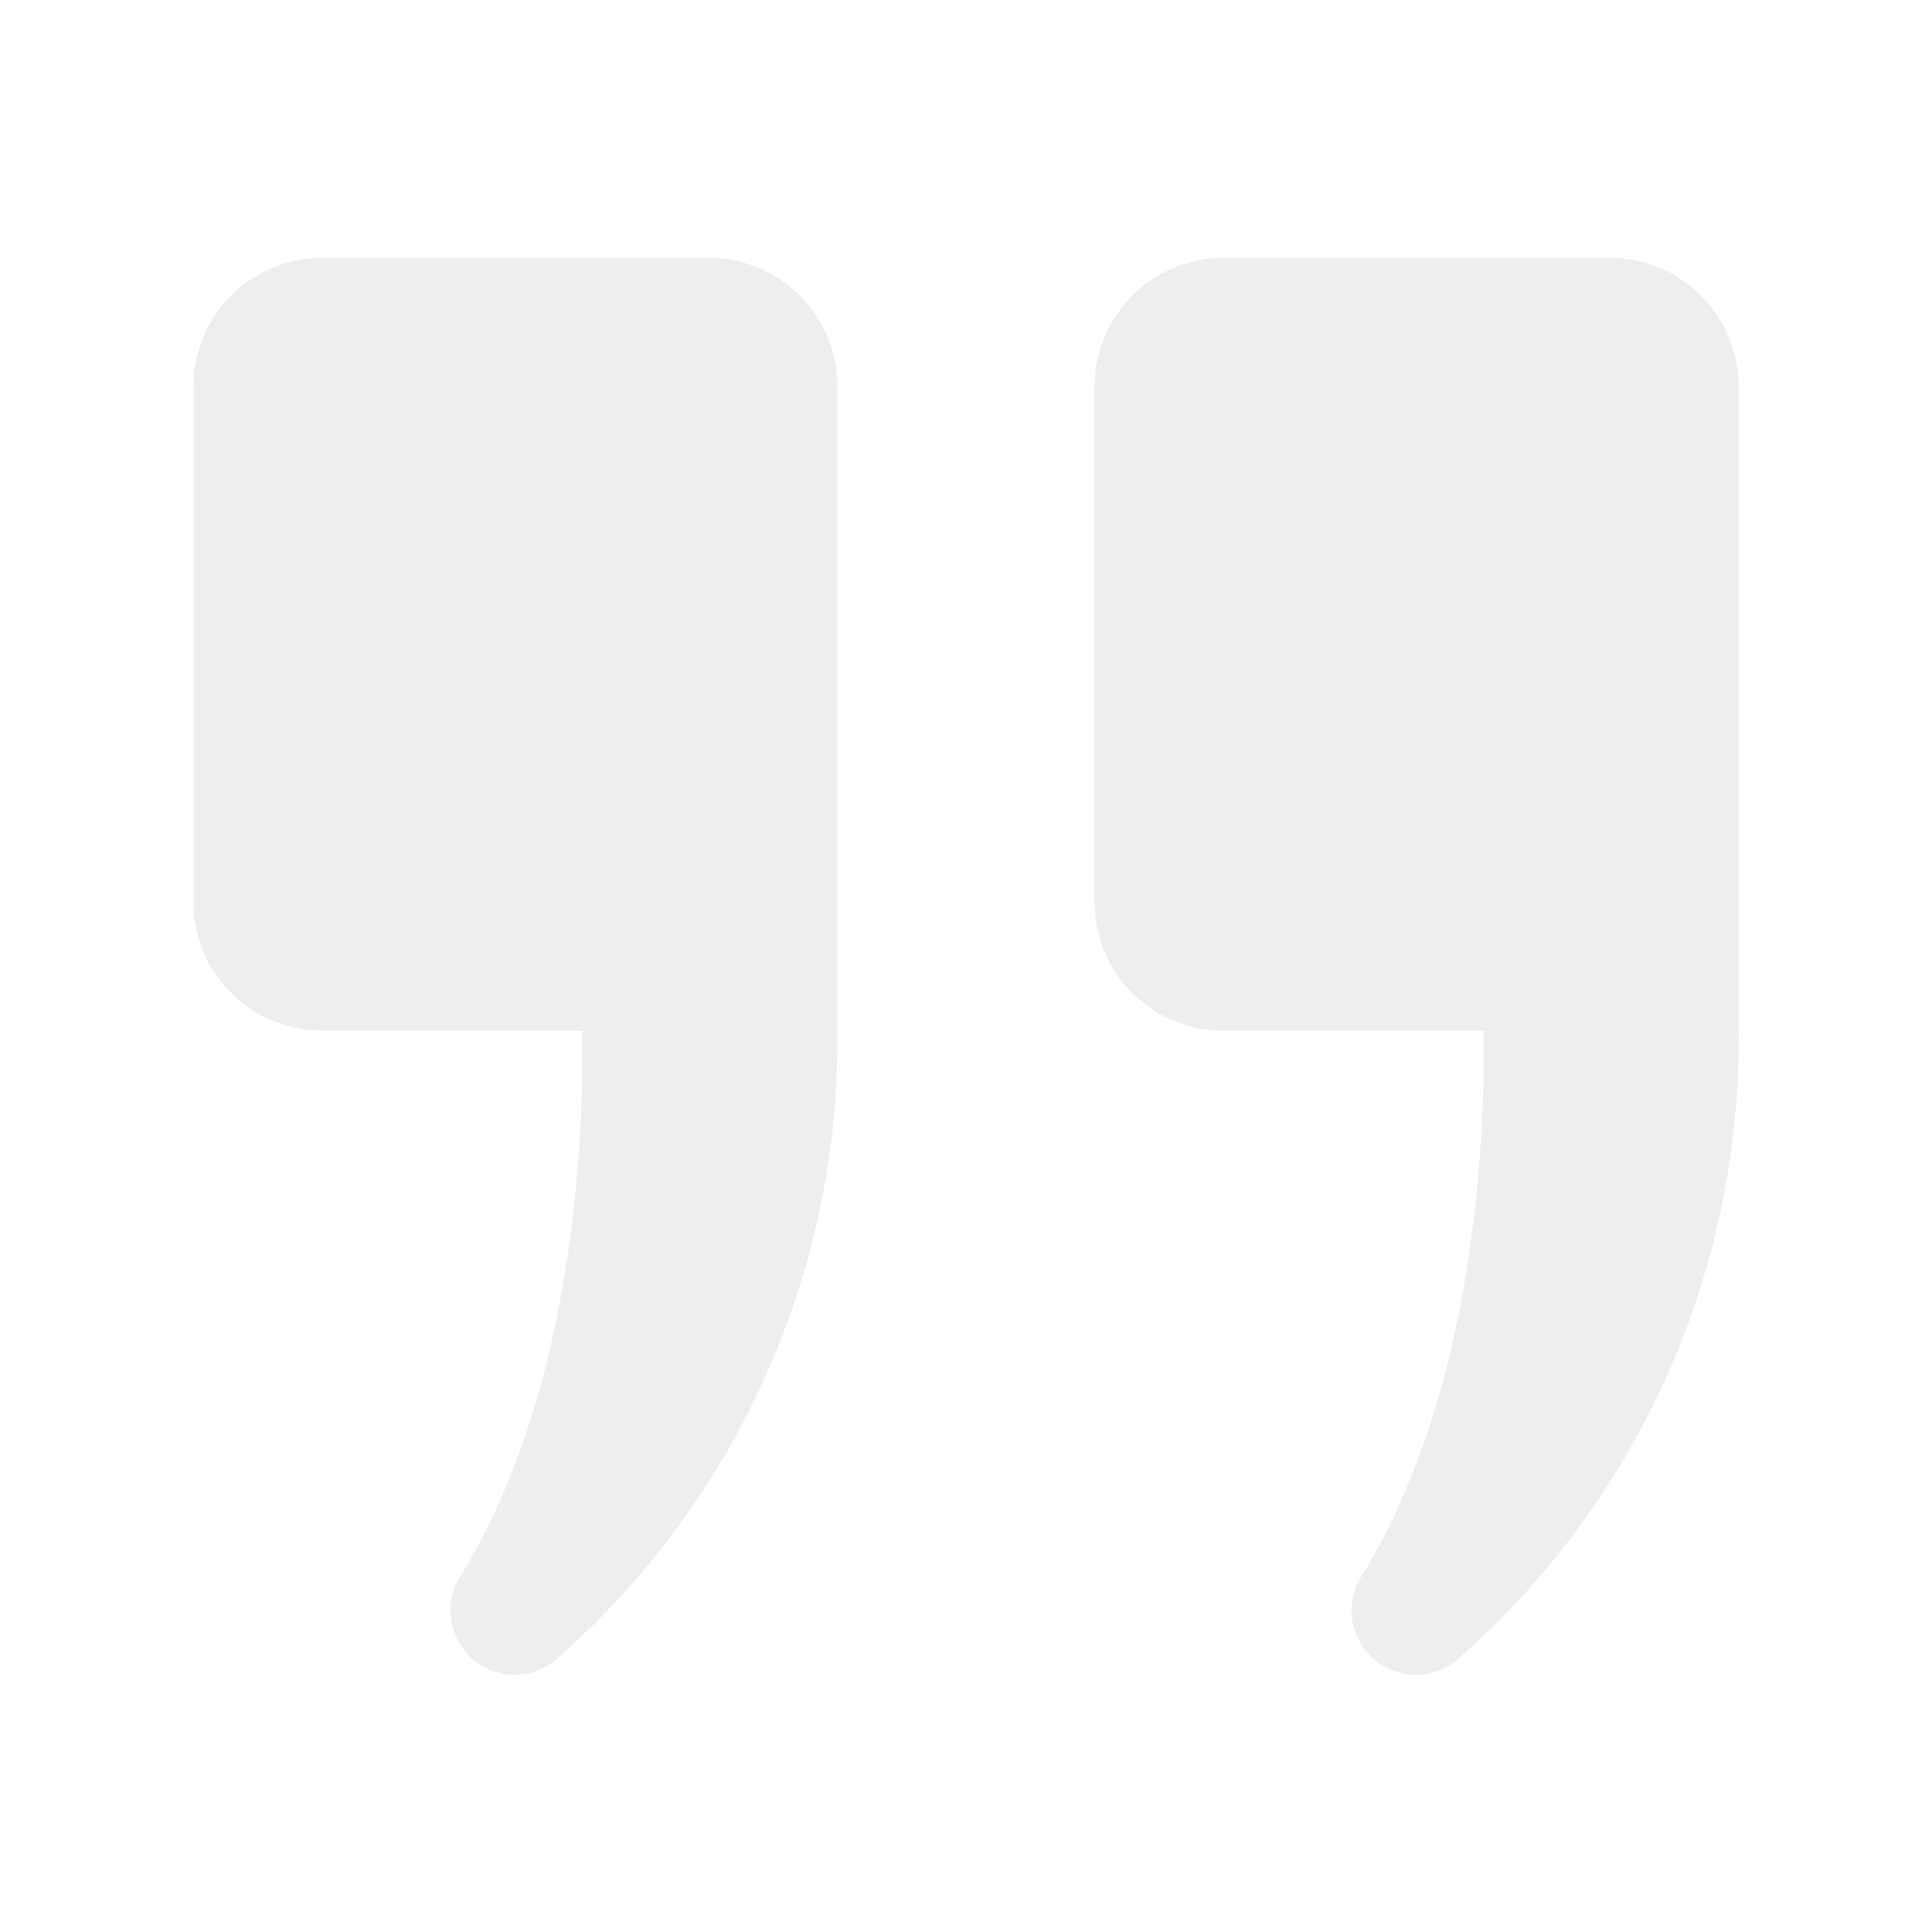 <svg xmlns="http://www.w3.org/2000/svg" width="48" height="48" viewBox="0 0 48 48">
  <defs>
    <style>
      .cls-1 {
        opacity: 0.1;
      }

      .cls-2 {
        fill: none;
      }

      .cls-3 {
        fill: #444f5e;
      }
    </style>
  </defs>
  <g id="data_image_svg_xml_12_" data-name="data_image_svg+xml;… (12)" class="cls-1">
    <path id="Path_1489" data-name="Path 1489" class="cls-2" d="M48,0V48H0V0Z"/>
    <g id="Group_8632" data-name="Group 8632" transform="translate(4.805 6.407)">
      <path id="Path_1490" data-name="Path 1490" class="cls-3" d="M47.554,58.087a1.6,1.6,0,0,0,1-.331A20.481,20.481,0,0,0,55.59,42.081V26.087a3.2,3.2,0,0,0-3.2-3.2h-9.6a3.2,3.2,0,0,0-3.2,3.2v12.8a3.2,3.2,0,0,0,3.2,3.2h6.464c.04,2.848-.239,8.939-2.98,13.476a1.6,1.6,0,0,0,1.278,2.53Zm-22.394,0a1.6,1.6,0,0,0,1-.331A20.481,20.481,0,0,0,33.2,42.081V26.087a3.2,3.2,0,0,0-3.2-3.2H20.4a3.2,3.2,0,0,0-3.2,3.2v12.8a3.2,3.2,0,0,0,3.2,3.2h6.464c.04,2.848-.239,8.939-2.98,13.476a1.6,1.6,0,0,0,1.278,2.53Z" transform="translate(-17.2 -22.888)"/>
    </g>
  </g>
</svg>
